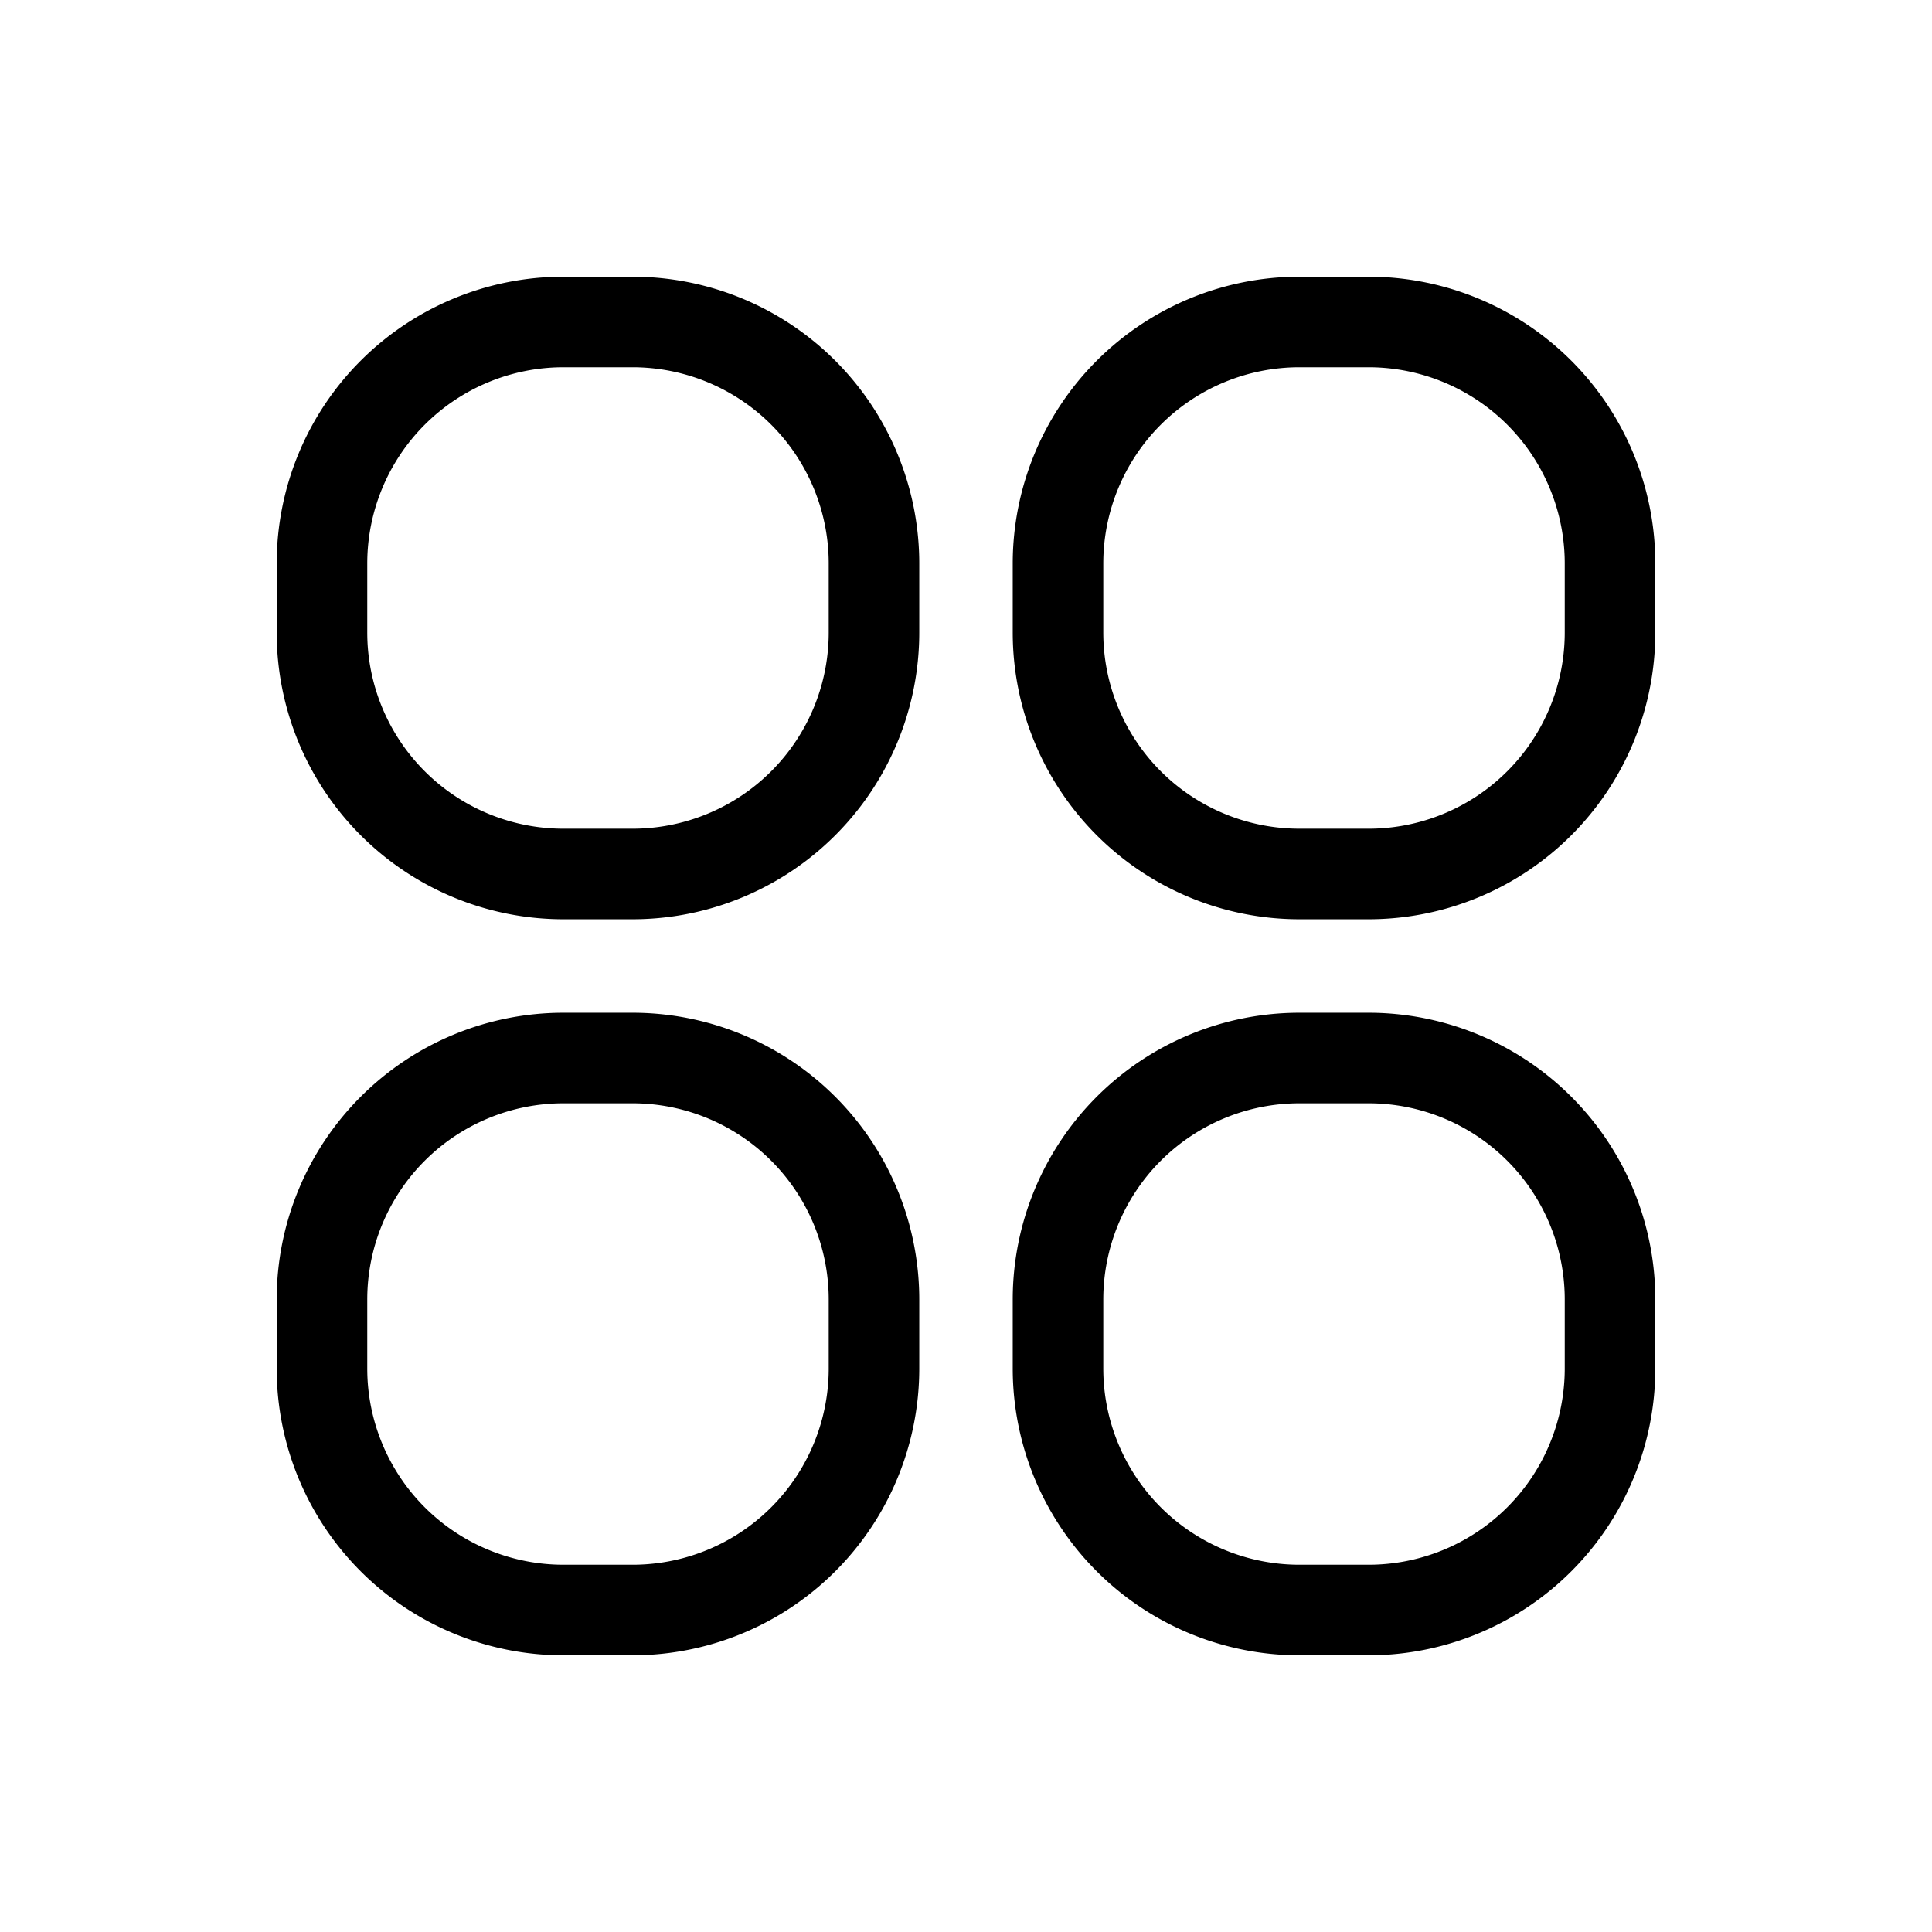 <svg width="32" height="32" viewBox="0 0 32 32" fill="none" xmlns="http://www.w3.org/2000/svg">
  <path d="M5.333 9.333a4 4 0 014-4h1.143a4 4 0 014 4v1.143a4 4 0 01-4 4H9.333a4 4 0 01-4-4V9.333zM5.333 21.524a4 4 0 014-4h1.143a4 4 0 014 4v1.143a4 4 0 01-4 4H9.333a4 4 0 01-4-4v-1.143zM17.524 9.333a4 4 0 014-4h1.143a4 4 0 014 4v1.143a4 4 0 01-4 4h-1.143a4 4 0 01-4-4V9.333zM17.524 21.524a4 4 0 014-4h1.143a4 4 0 014 4v1.143a4 4 0 01-4 4h-1.143a4 4 0 01-4-4v-1.143z" stroke="currentColor" stroke-width="1.5"/>
</svg>
